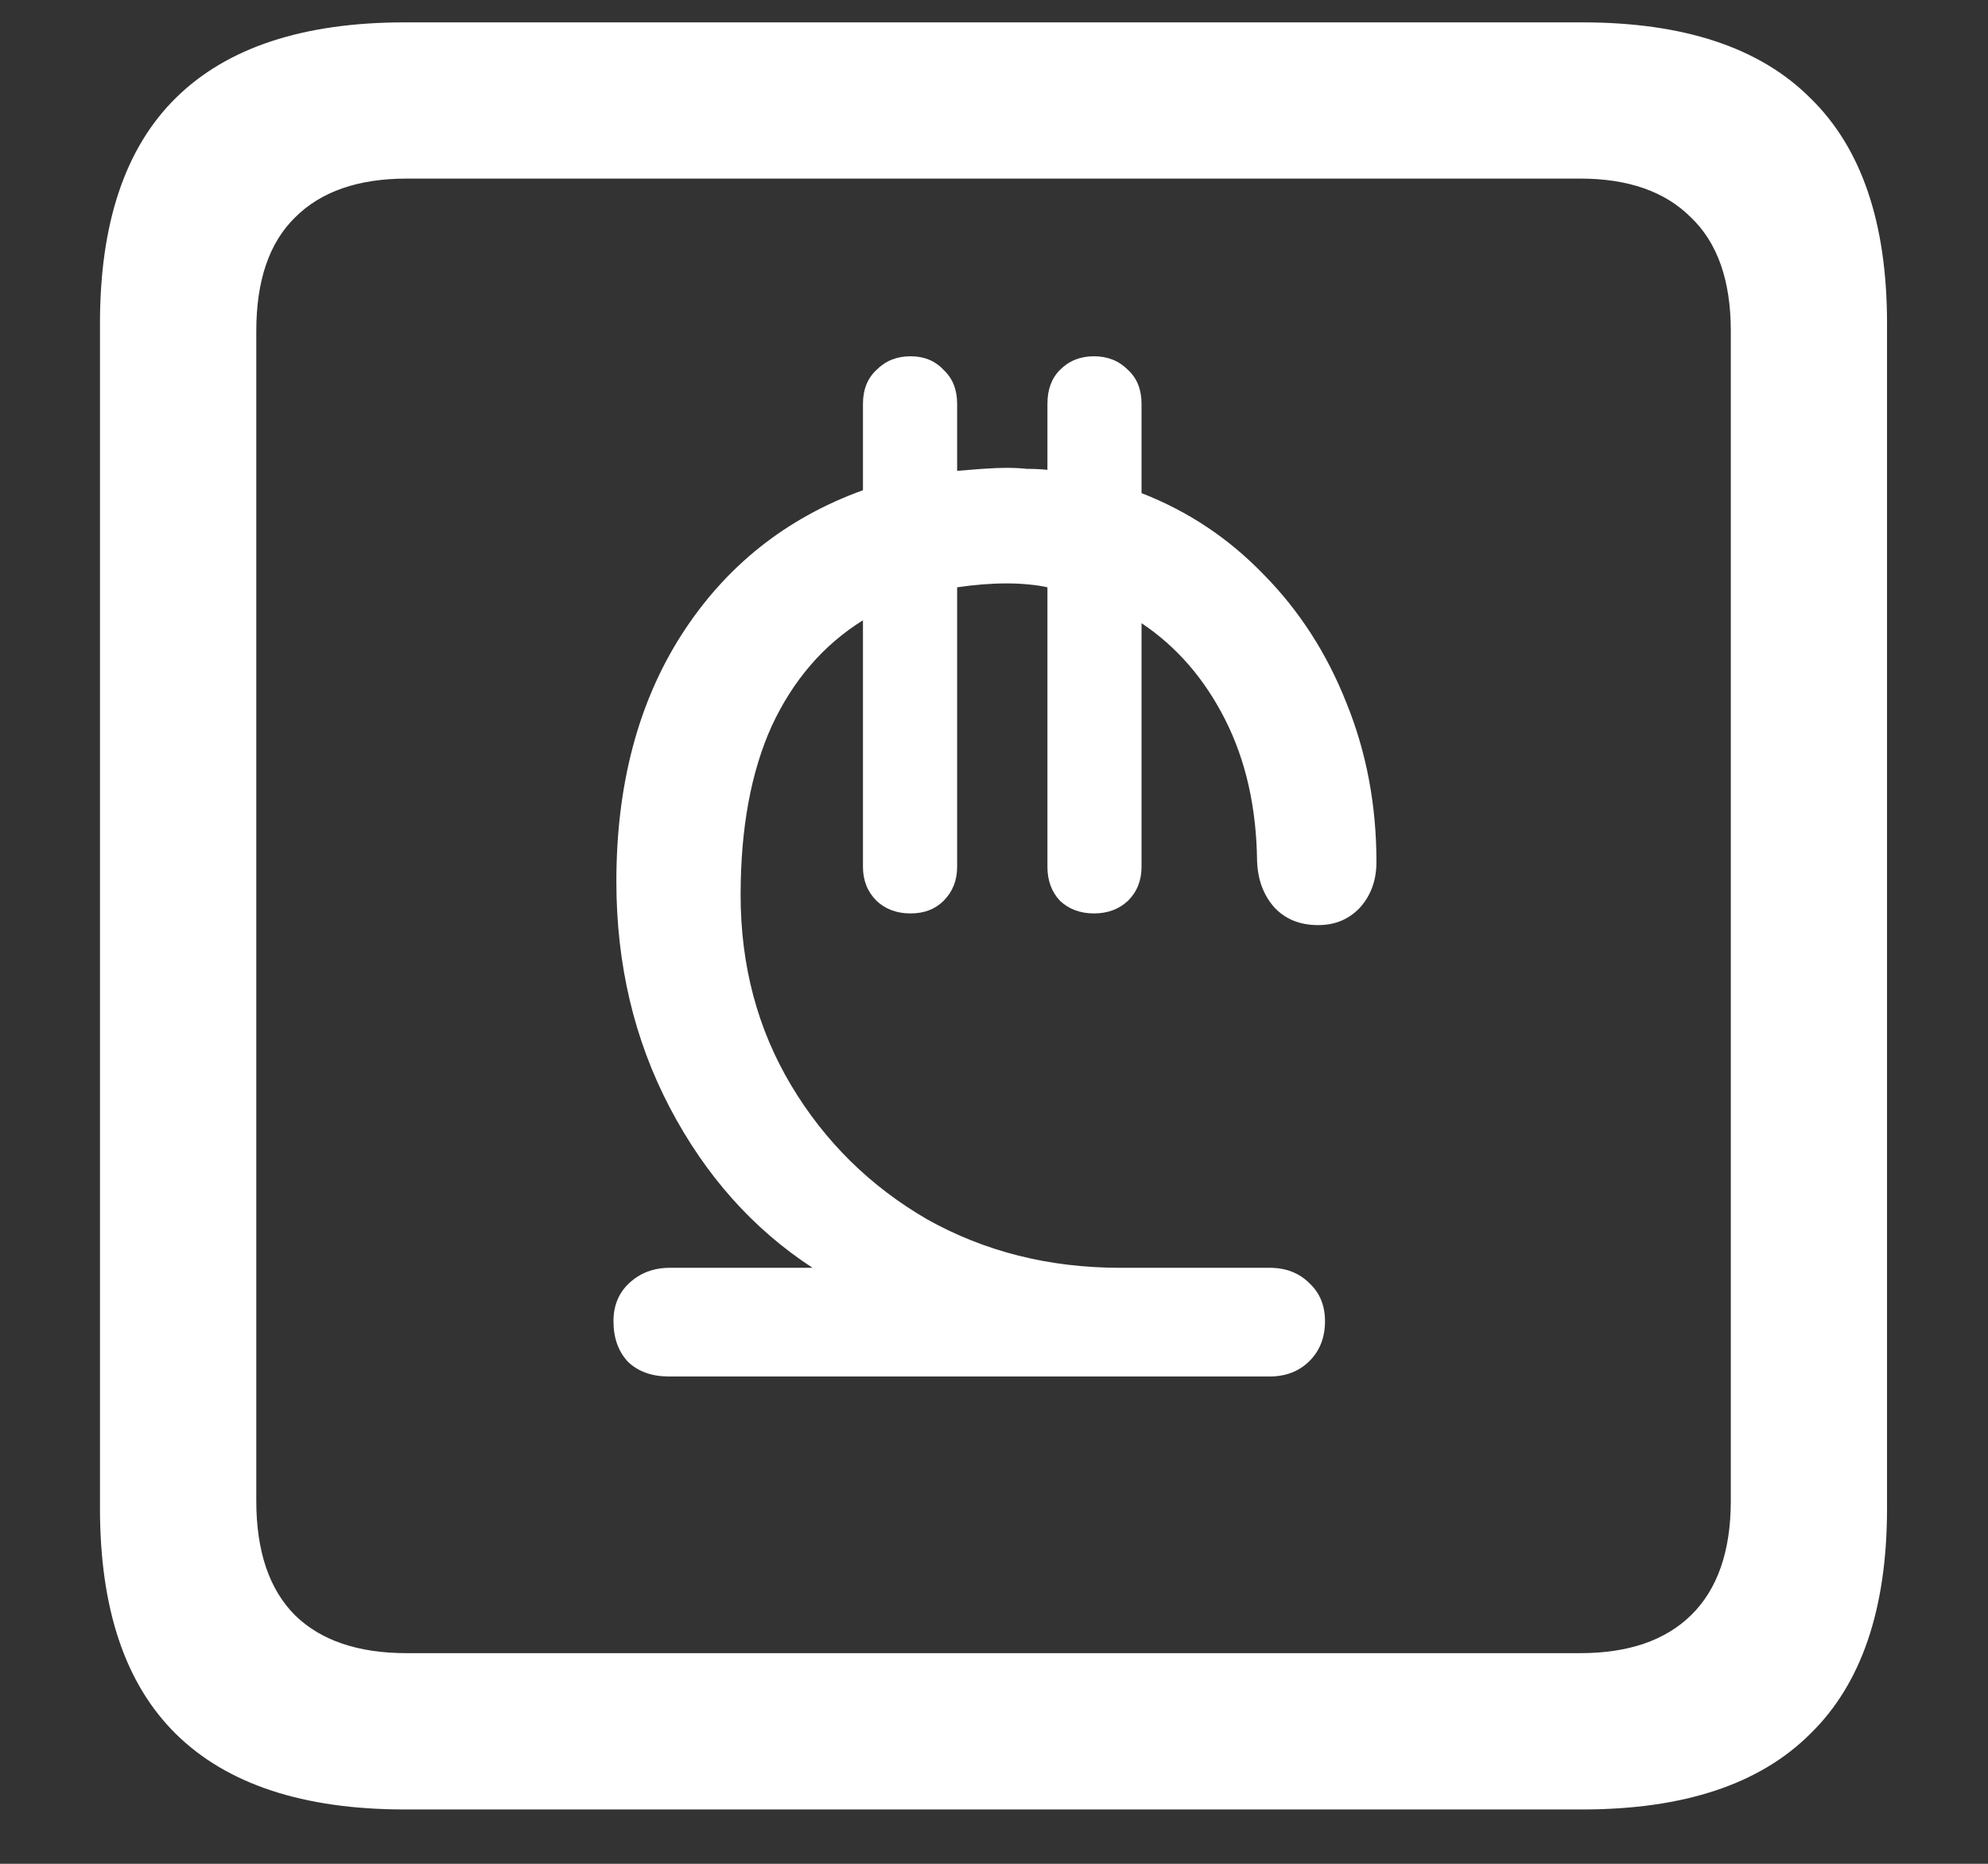 <?xml version="1.0" encoding="UTF-8"?>
<svg xmlns="http://www.w3.org/2000/svg" xmlns:xlink="http://www.w3.org/1999/xlink" width="24" height="22.5" viewBox="0 0 24 22.5" version="1.1">
<rect x="0" y="0" width="24" height="22.5" fill="#333333" stroke="none"/>
<g id="surface1">
<path style=" stroke:none;fill-rule:nonzero;fill:rgb(100%,100%,100%);fill-opacity:1;" d="M 4.887 21.844 L 19.102 21.844 C 20.328 21.844 21.246 21.539 21.855 20.93 C 22.473 20.328 22.781 19.422 22.781 18.211 L 22.781 3.902 C 22.781 2.691 22.473 1.785 21.855 1.184 C 21.246 0.574 20.328 0.27 19.102 0.27 L 4.887 0.27 C 3.66 0.27 2.738 0.574 2.121 1.184 C 1.512 1.785 1.207 2.691 1.207 3.902 L 1.207 18.211 C 1.207 19.422 1.512 20.328 2.121 20.93 C 2.738 21.539 3.66 21.844 4.887 21.844 Z M 4.91 19.957 C 4.324 19.957 3.875 19.805 3.562 19.5 C 3.25 19.188 3.094 18.727 3.094 18.117 L 3.094 3.996 C 3.094 3.387 3.25 2.93 3.562 2.625 C 3.875 2.312 4.324 2.156 4.91 2.156 L 19.078 2.156 C 19.656 2.156 20.102 2.312 20.414 2.625 C 20.734 2.93 20.895 3.387 20.895 3.996 L 20.895 18.117 C 20.895 18.727 20.734 19.188 20.414 19.5 C 20.102 19.805 19.656 19.957 19.078 19.957 Z M 8.074 16.617 L 15.328 16.617 C 15.523 16.617 15.684 16.555 15.809 16.43 C 15.934 16.305 15.996 16.145 15.996 15.949 C 15.996 15.762 15.934 15.609 15.809 15.492 C 15.684 15.367 15.523 15.305 15.328 15.305 L 13.523 15.305 C 12.664 15.305 11.887 15.109 11.191 14.719 C 10.504 14.32 9.957 13.781 9.551 13.102 C 9.145 12.422 8.941 11.656 8.941 10.805 C 8.941 10 9.066 9.32 9.316 8.766 C 9.574 8.211 9.941 7.785 10.418 7.488 L 10.418 10.465 C 10.418 10.629 10.473 10.766 10.582 10.875 C 10.691 10.977 10.828 11.027 10.992 11.027 C 11.156 11.027 11.289 10.977 11.391 10.875 C 11.5 10.766 11.555 10.629 11.555 10.465 L 11.555 7.09 C 11.766 7.059 11.965 7.043 12.152 7.043 C 12.246 7.043 12.332 7.047 12.41 7.055 C 12.496 7.062 12.574 7.074 12.645 7.09 L 12.645 10.465 C 12.645 10.629 12.695 10.766 12.797 10.875 C 12.906 10.977 13.043 11.027 13.207 11.027 C 13.371 11.027 13.508 10.977 13.617 10.875 C 13.727 10.766 13.781 10.629 13.781 10.465 L 13.781 7.523 C 14.203 7.805 14.539 8.191 14.789 8.684 C 15.039 9.176 15.168 9.746 15.176 10.395 C 15.184 10.621 15.254 10.809 15.387 10.957 C 15.52 11.098 15.695 11.168 15.914 11.168 C 16.117 11.168 16.285 11.098 16.418 10.957 C 16.551 10.809 16.617 10.625 16.617 10.406 C 16.617 9.719 16.496 9.078 16.254 8.484 C 16.02 7.891 15.688 7.375 15.258 6.938 C 14.836 6.5 14.344 6.172 13.781 5.953 L 13.781 4.875 C 13.781 4.703 13.727 4.566 13.617 4.465 C 13.508 4.355 13.371 4.301 13.207 4.301 C 13.043 4.301 12.906 4.355 12.797 4.465 C 12.695 4.566 12.645 4.703 12.645 4.875 L 12.645 5.672 C 12.566 5.664 12.484 5.66 12.398 5.66 C 12.32 5.652 12.242 5.648 12.164 5.648 C 12.07 5.648 11.969 5.652 11.859 5.66 C 11.758 5.668 11.656 5.676 11.555 5.684 L 11.555 4.875 C 11.555 4.703 11.5 4.566 11.391 4.465 C 11.289 4.355 11.156 4.301 10.992 4.301 C 10.828 4.301 10.691 4.355 10.582 4.465 C 10.473 4.566 10.418 4.703 10.418 4.875 L 10.418 5.918 C 9.488 6.254 8.758 6.836 8.227 7.664 C 7.703 8.484 7.441 9.477 7.441 10.641 C 7.441 11.641 7.656 12.551 8.086 13.371 C 8.516 14.191 9.09 14.836 9.809 15.305 L 8.086 15.305 C 7.891 15.305 7.727 15.367 7.594 15.492 C 7.469 15.609 7.406 15.762 7.406 15.949 C 7.406 16.152 7.465 16.316 7.582 16.441 C 7.707 16.559 7.871 16.617 8.074 16.617 Z M 8.074 16.617 "/>
</g>
</svg>
